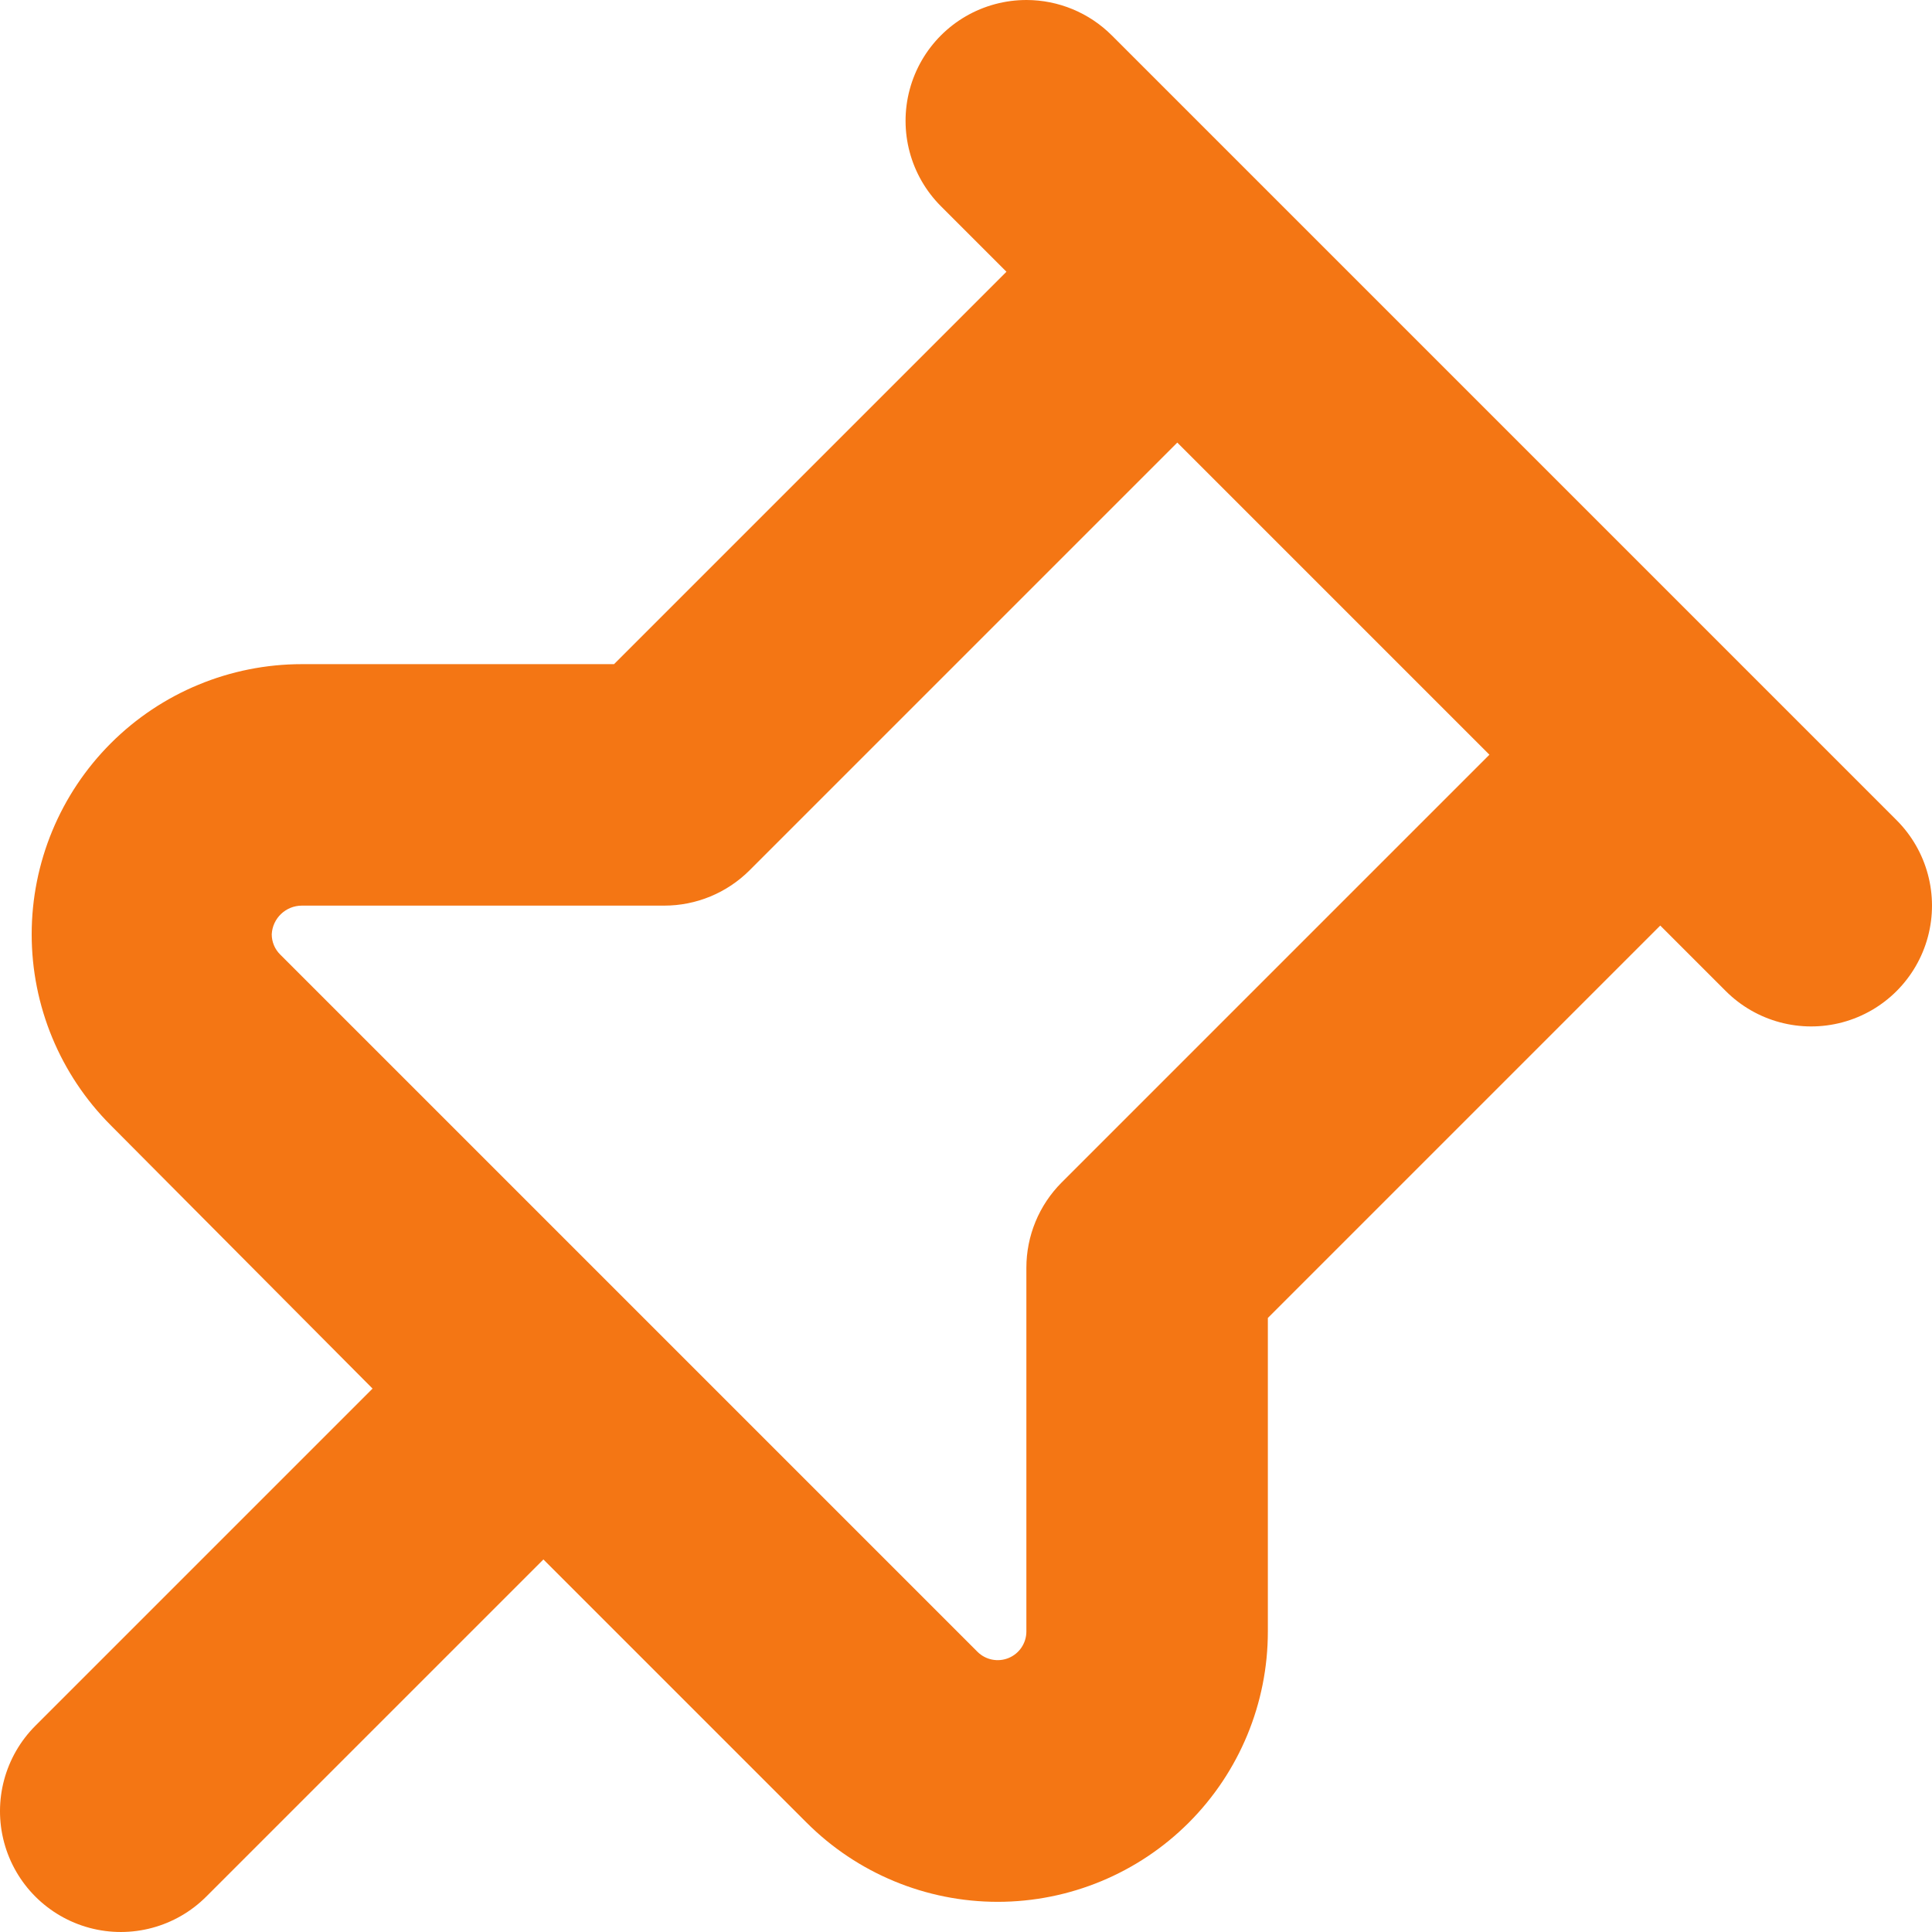<?xml version="1.0" encoding="UTF-8" standalone="no"?>
<svg
   width="768.059pt"
   height="768.059pt"
   version="1.1"
   viewBox="0 0 768.059 768.059"
   id="svg1"
   sodipodi:docname="icon-topstory-orange.svg"
   inkscape:version="1.4-beta3 (01c8a1c, 2024-08-28, custom)"
   xmlns:inkscape="http://www.inkscape.org/namespaces/inkscape"
   xmlns:sodipodi="http://sodipodi.sourceforge.net/DTD/sodipodi-0.dtd"
   xmlns="http://www.w3.org/2000/svg"
   xmlns:svg="http://www.w3.org/2000/svg">
  <defs
     id="defs1" />
  <sodipodi:namedview
     id="namedview1"
     pagecolor="#717070"
     bordercolor="#000000"
     borderopacity="0.25"
     inkscape:showpageshadow="2"
     inkscape:pageopacity="0.0"
     inkscape:pagecheckerboard="0"
     inkscape:deskcolor="#d1d1d1"
     inkscape:document-units="pt"
     inkscape:zoom="0.509375"
     inkscape:cx="512.39264"
     inkscape:cy="511.41104"
     inkscape:window-width="1920"
     inkscape:window-height="1017"
     inkscape:window-x="-8"
     inkscape:window-y="-8"
     inkscape:window-maximized="1"
     inkscape:current-layer="svg1" />
  <path
     id="path1"
     d="M 408.136,8.5590652e-4 C 403.958,-0.008 399.745,0.528 395.602,1.639 c -16.574,4.441 -29.52,17.387 -33.961,33.961 -4.441,16.574 0.296,34.259 12.429,46.392 l 26.039,26.039 -156,156 H 120.029 c -28.492,-0.008 -55.816,11.304 -75.965,31.444 -20.152,20.145 -31.469,47.469 -31.469,75.961 0,28.488 11.325,55.813 31.474,75.954 L 148.109,552.029 14.068,686.069 c -12.133,12.133 -16.872,29.815 -12.431,46.39 4.441,16.574 17.387,29.52 33.961,33.961 16.574,4.441 34.259,-0.296 46.392,-12.429 L 216.031,619.951 320.671,724.59 v -0.003 c 20.141,20.152 47.464,31.473 75.952,31.477 28.492,0 55.816,-11.32 75.961,-31.469 20.141,-20.148 31.454,-47.477 31.446,-75.965 V 523.949 l 156,-156 26.039,26.039 c 12.133,12.133 29.815,16.872 46.39,12.431 16.574,-4.441 29.521,-17.387 33.962,-33.961 4.441,-16.574 -0.298,-34.259 -12.431,-46.392 L 441.992,14.069 C 432.892,4.969 420.671,0.029 408.136,8.5590652e-4 Z M 468.032,175.949 592.112,300.029 422.07,470.069 c -9,9.012 -14.051,21.227 -14.039,33.961 v 144.599 c -0.016,4.598 -2.793,8.735 -7.043,10.493 -4.25,1.758 -9.136,0.789 -12.397,-2.454 L 249.99,518.069 111.39,379.469 c -2.152,-2.125 -3.363,-5.02 -3.359,-8.043 0.32,-6.391 5.602,-11.406 12,-11.398 h 144 c 12.734,0.012 24.949,-5.039 33.961,-14.039 z"
     style="fill:#f47614;fill-opacity:1" />
</svg>
